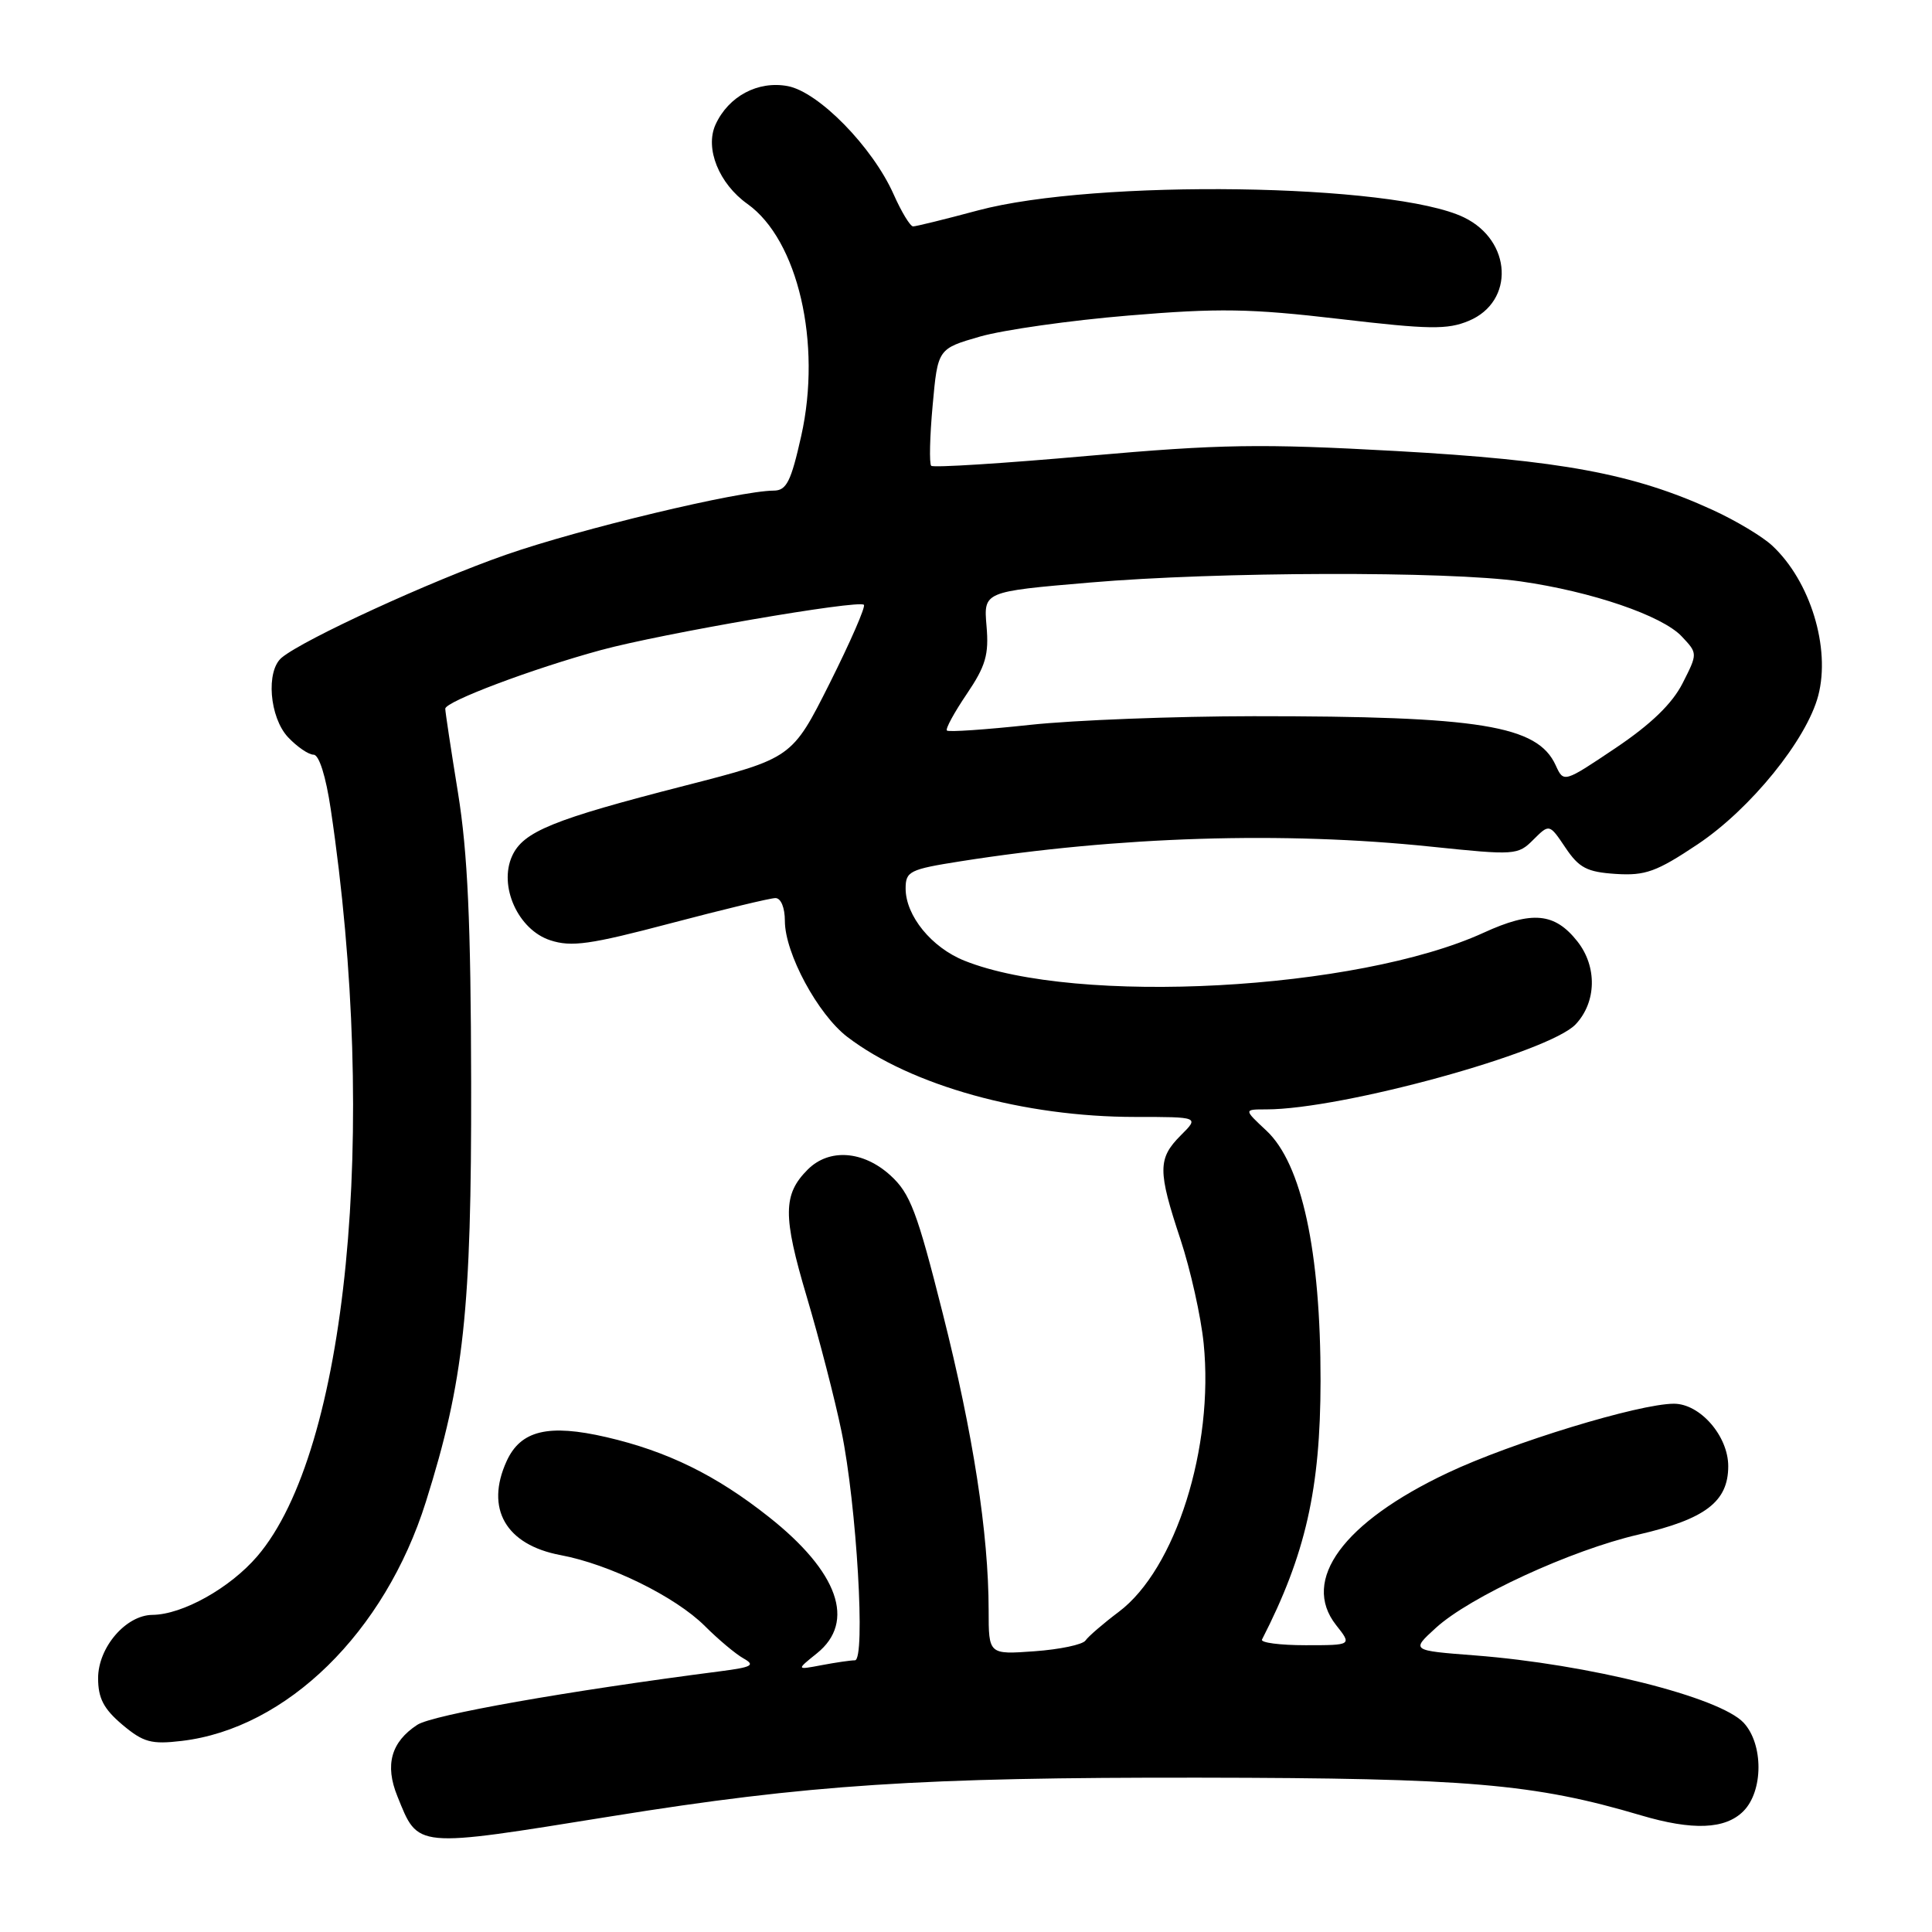 <?xml version="1.0" encoding="UTF-8" standalone="no"?>
<!DOCTYPE svg PUBLIC "-//W3C//DTD SVG 1.1//EN" "http://www.w3.org/Graphics/SVG/1.1/DTD/svg11.dtd" >
<svg xmlns="http://www.w3.org/2000/svg" xmlns:xlink="http://www.w3.org/1999/xlink" version="1.1" viewBox="0 0 256 256">
 <g >
 <path fill="currentColor"
d=" M 81.00 240.67 C 107.10 236.47 121.95 235.50 159.00 235.55 C 194.51 235.60 203.29 236.35 217.43 240.54 C 224.28 242.57 228.60 242.40 231.00 240.00 C 233.66 237.34 233.68 231.11 231.04 228.27 C 227.86 224.87 210.47 220.51 195.43 219.35 C 186.97 218.70 186.97 218.70 190.24 215.72 C 194.74 211.59 208.21 205.39 217.10 203.34 C 225.97 201.29 229.00 198.98 229.00 194.28 C 229.00 190.28 225.27 186.00 221.80 186.00 C 217.16 186.01 200.26 191.17 191.83 195.16 C 177.98 201.70 172.36 209.37 177.03 215.32 C 179.15 218.00 179.15 218.00 172.99 218.00 C 169.60 218.00 167.01 217.66 167.22 217.25 C 173.00 205.97 174.96 197.31 174.98 183.00 C 175.00 165.78 172.49 154.20 167.81 149.82 C 164.79 147.00 164.79 147.00 167.78 147.00 C 177.84 147.00 205.29 139.45 208.79 135.72 C 211.55 132.78 211.65 128.09 209.02 124.75 C 206.01 120.93 203.01 120.65 196.59 123.59 C 179.88 131.24 142.66 133.25 127.80 127.30 C 123.44 125.56 120.00 121.34 120.00 117.73 C 120.00 115.45 120.53 115.19 127.25 114.13 C 148.19 110.83 170.07 110.14 189.67 112.19 C 200.75 113.34 201.13 113.32 203.18 111.26 C 205.30 109.15 205.30 109.15 207.43 112.32 C 209.23 115.00 210.28 115.55 214.10 115.80 C 218.01 116.05 219.49 115.52 224.94 111.88 C 231.95 107.20 239.40 98.01 240.93 92.16 C 242.58 85.84 239.87 77.00 234.84 72.31 C 233.55 71.10 229.98 68.96 226.91 67.56 C 216.43 62.76 206.83 60.98 184.94 59.76 C 167.00 58.77 161.79 58.85 144.12 60.41 C 132.99 61.40 123.65 61.99 123.39 61.72 C 123.12 61.45 123.20 57.85 123.58 53.72 C 124.26 46.21 124.26 46.21 129.88 44.59 C 132.97 43.71 141.82 42.45 149.54 41.81 C 161.48 40.81 165.66 40.88 177.46 42.26 C 189.38 43.66 191.79 43.70 194.63 42.51 C 200.72 39.96 200.35 31.89 193.99 28.81 C 184.66 24.28 145.16 23.72 129.59 27.88 C 125.24 29.05 121.37 30.00 120.99 30.00 C 120.61 30.00 119.45 28.09 118.41 25.75 C 115.63 19.49 108.48 12.18 104.38 11.41 C 100.43 10.67 96.53 12.75 94.81 16.51 C 93.38 19.66 95.26 24.34 99.05 27.03 C 105.73 31.80 108.91 45.48 106.17 57.75 C 104.81 63.82 104.22 65.00 102.52 65.01 C 97.95 65.03 76.80 70.09 67.00 73.52 C 57.09 76.98 40.26 84.71 37.33 87.14 C 35.21 88.90 35.70 95.05 38.17 97.69 C 39.37 98.96 40.89 100.00 41.55 100.00 C 42.28 100.00 43.18 102.86 43.83 107.25 C 50.18 149.91 46.01 192.28 34.10 206.20 C 30.49 210.42 24.20 213.94 20.20 213.98 C 16.68 214.01 13.00 218.29 13.00 222.37 C 13.00 225.03 13.74 226.44 16.21 228.53 C 19.00 230.87 20.04 231.16 24.09 230.68 C 37.99 229.03 50.99 216.30 56.43 199.00 C 61.48 182.95 62.48 173.69 62.43 143.50 C 62.39 122.19 61.97 113.01 60.69 105.07 C 59.76 99.34 59.00 94.32 59.00 93.91 C 59.00 92.96 70.49 88.63 79.62 86.14 C 87.63 83.96 113.79 79.45 114.47 80.14 C 114.72 80.39 112.68 85.06 109.94 90.53 C 104.95 100.46 104.95 100.46 90.73 104.11 C 73.25 108.59 69.33 110.19 67.86 113.42 C 66.04 117.41 68.65 123.20 72.91 124.59 C 75.72 125.51 78.19 125.16 88.87 122.34 C 95.82 120.51 102.06 119.00 102.75 119.00 C 103.48 119.00 104.00 120.27 104.00 122.03 C 104.00 126.31 108.37 134.41 112.28 137.40 C 120.73 143.85 135.67 148.00 150.41 148.00 C 158.91 148.00 158.91 148.00 156.45 150.45 C 153.40 153.51 153.40 155.14 156.42 164.23 C 157.74 168.23 159.13 174.43 159.49 178.00 C 160.88 191.76 155.77 207.93 148.24 213.58 C 146.18 215.13 144.20 216.84 143.83 217.38 C 143.46 217.92 140.42 218.56 137.08 218.80 C 131.00 219.24 131.00 219.24 131.00 213.37 C 130.99 203.21 128.96 190.03 124.91 174.00 C 121.52 160.55 120.61 158.14 117.99 155.75 C 114.38 152.46 109.86 152.14 107.03 154.97 C 103.74 158.26 103.71 161.10 106.89 171.80 C 108.55 177.39 110.63 185.43 111.50 189.66 C 113.51 199.38 114.72 220.00 113.28 220.00 C 112.71 220.00 110.73 220.29 108.88 220.64 C 105.50 221.28 105.50 221.28 108.25 219.07 C 113.43 214.90 111.09 208.28 101.86 200.99 C 94.89 195.47 88.43 192.30 80.35 190.43 C 72.66 188.65 68.99 189.53 67.13 193.61 C 64.26 199.90 67.02 204.70 74.28 206.06 C 80.76 207.27 89.50 211.57 93.39 215.45 C 95.17 217.23 97.48 219.17 98.52 219.75 C 100.12 220.65 99.64 220.91 95.46 221.45 C 75.09 224.08 57.32 227.22 55.29 228.55 C 51.82 230.82 50.97 233.86 52.65 238.00 C 55.47 244.96 54.74 244.89 81.00 240.67 Z  M 206.14 101.41 C 203.73 96.12 196.18 94.89 166.11 94.90 C 155.63 94.91 142.29 95.42 136.46 96.05 C 130.63 96.68 125.68 97.02 125.47 96.80 C 125.25 96.59 126.44 94.41 128.10 91.96 C 130.61 88.25 131.05 86.74 130.72 82.95 C 130.33 78.39 130.33 78.39 144.42 77.19 C 161.34 75.74 191.81 75.66 201.50 77.04 C 210.90 78.38 220.25 81.57 222.84 84.33 C 224.96 86.58 224.96 86.58 222.95 90.54 C 221.57 93.25 218.77 95.96 214.07 99.12 C 207.20 103.73 207.20 103.73 206.14 101.41 Z "/>
</g>
</svg>